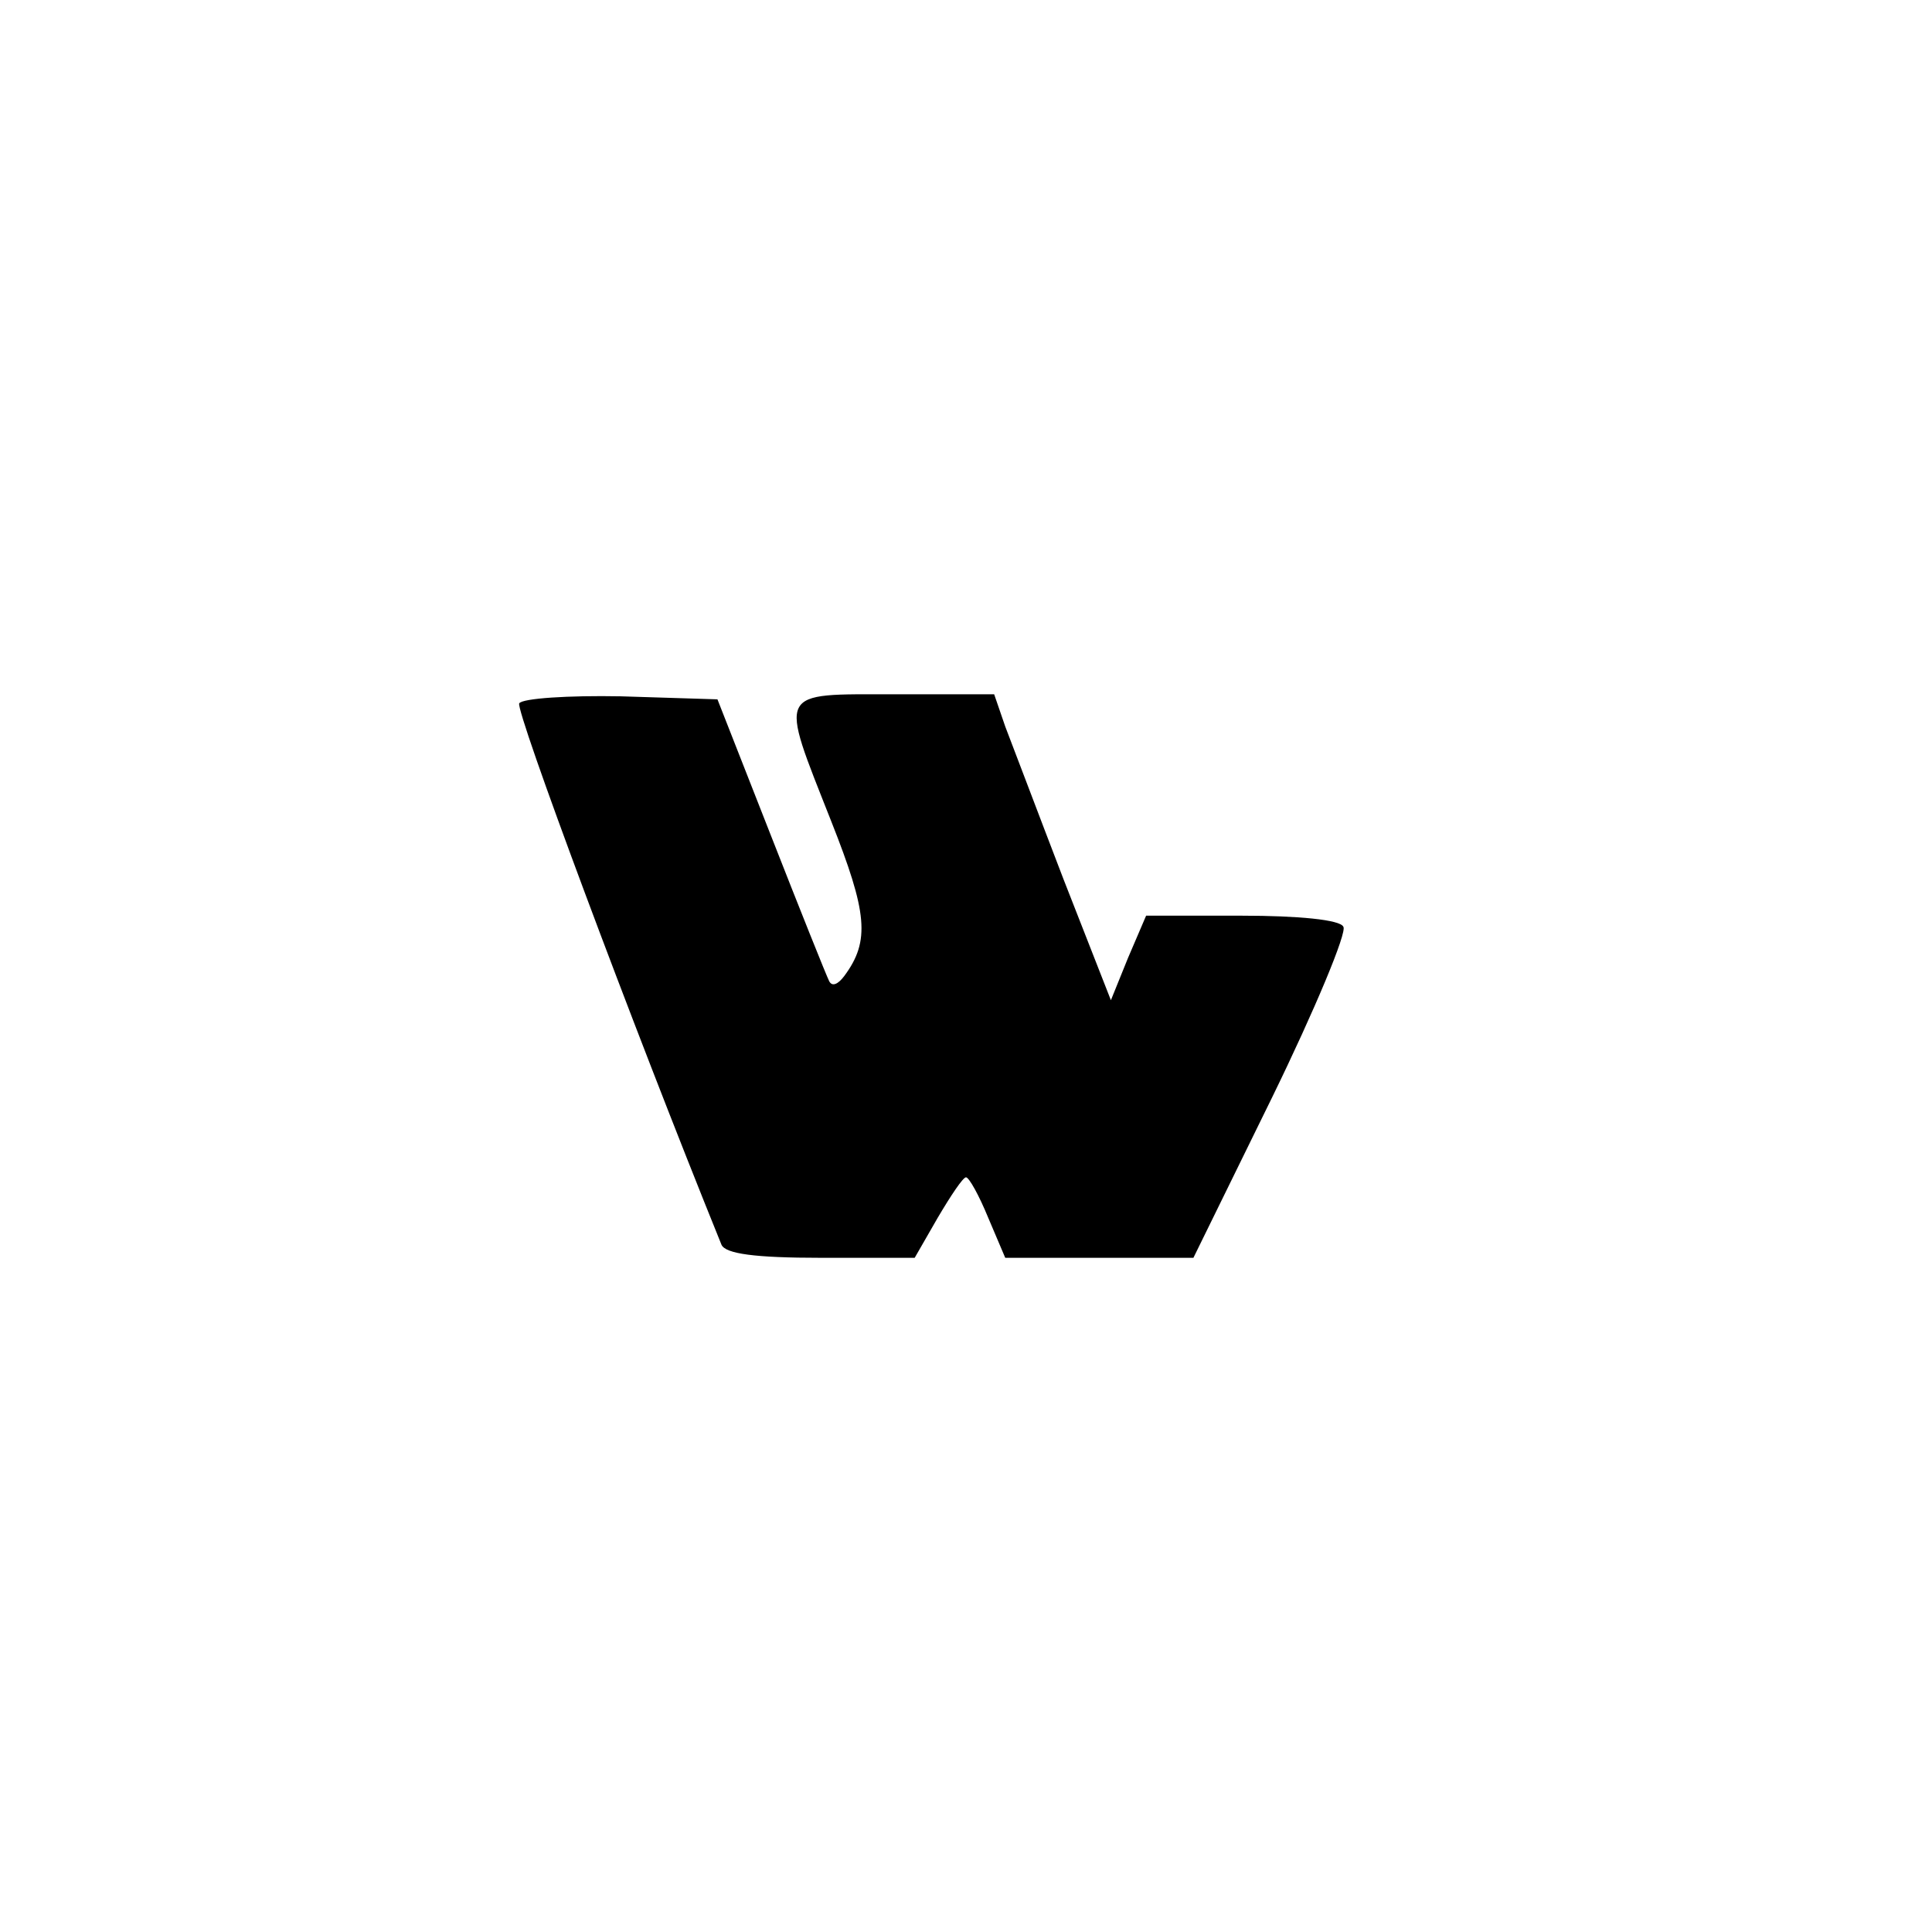 <?xml version="1.0" standalone="no"?>
<!DOCTYPE svg PUBLIC "-//W3C//DTD SVG 20010904//EN"
 "http://www.w3.org/TR/2001/REC-SVG-20010904/DTD/svg10.dtd">
<svg version="1.0" xmlns="http://www.w3.org/2000/svg"
 width="192pt" height="192pt" viewBox="0 0 192 192"
 preserveAspectRatio="xMidYMid meet">
<g transform="translate(0,192) scale(0.1,-0.1)"
fill="#000000" stroke="none">
811 c445 -92 729 -532 635 -987 -62 -301 -295 -546 -601 -630 -91 -26 -329
-26 -420 0 -291 80 -516 305 -596 596 -26 91 -26 329 0 420 120 433 542 692
982 601z"/>
<path d="M516 1221 c-4 -7 111 -316 201 -538 4 -9 33 -13 99 -13 l93 0 23 40
c13 22 25 40 28 40 3 0 13 -18 22 -40 l17 -40 93 0 94 0 78 159 c43 88 75 165
71 170 -3 7 -45 11 -101 11 l-95 0 -18 -42 -17 -42 -47 120 c-25 65 -51 134
-58 152 l-11 32 -99 0 c-118 0 -115 6 -63 -126 36 -91 39 -119 13 -154 -6 -8
-12 -11 -15 -5 -3 6 -29 71 -58 145 l-53 135 -96 3 c-52 1 -98 -2 -101 -7z"/>
</g>
</svg>
